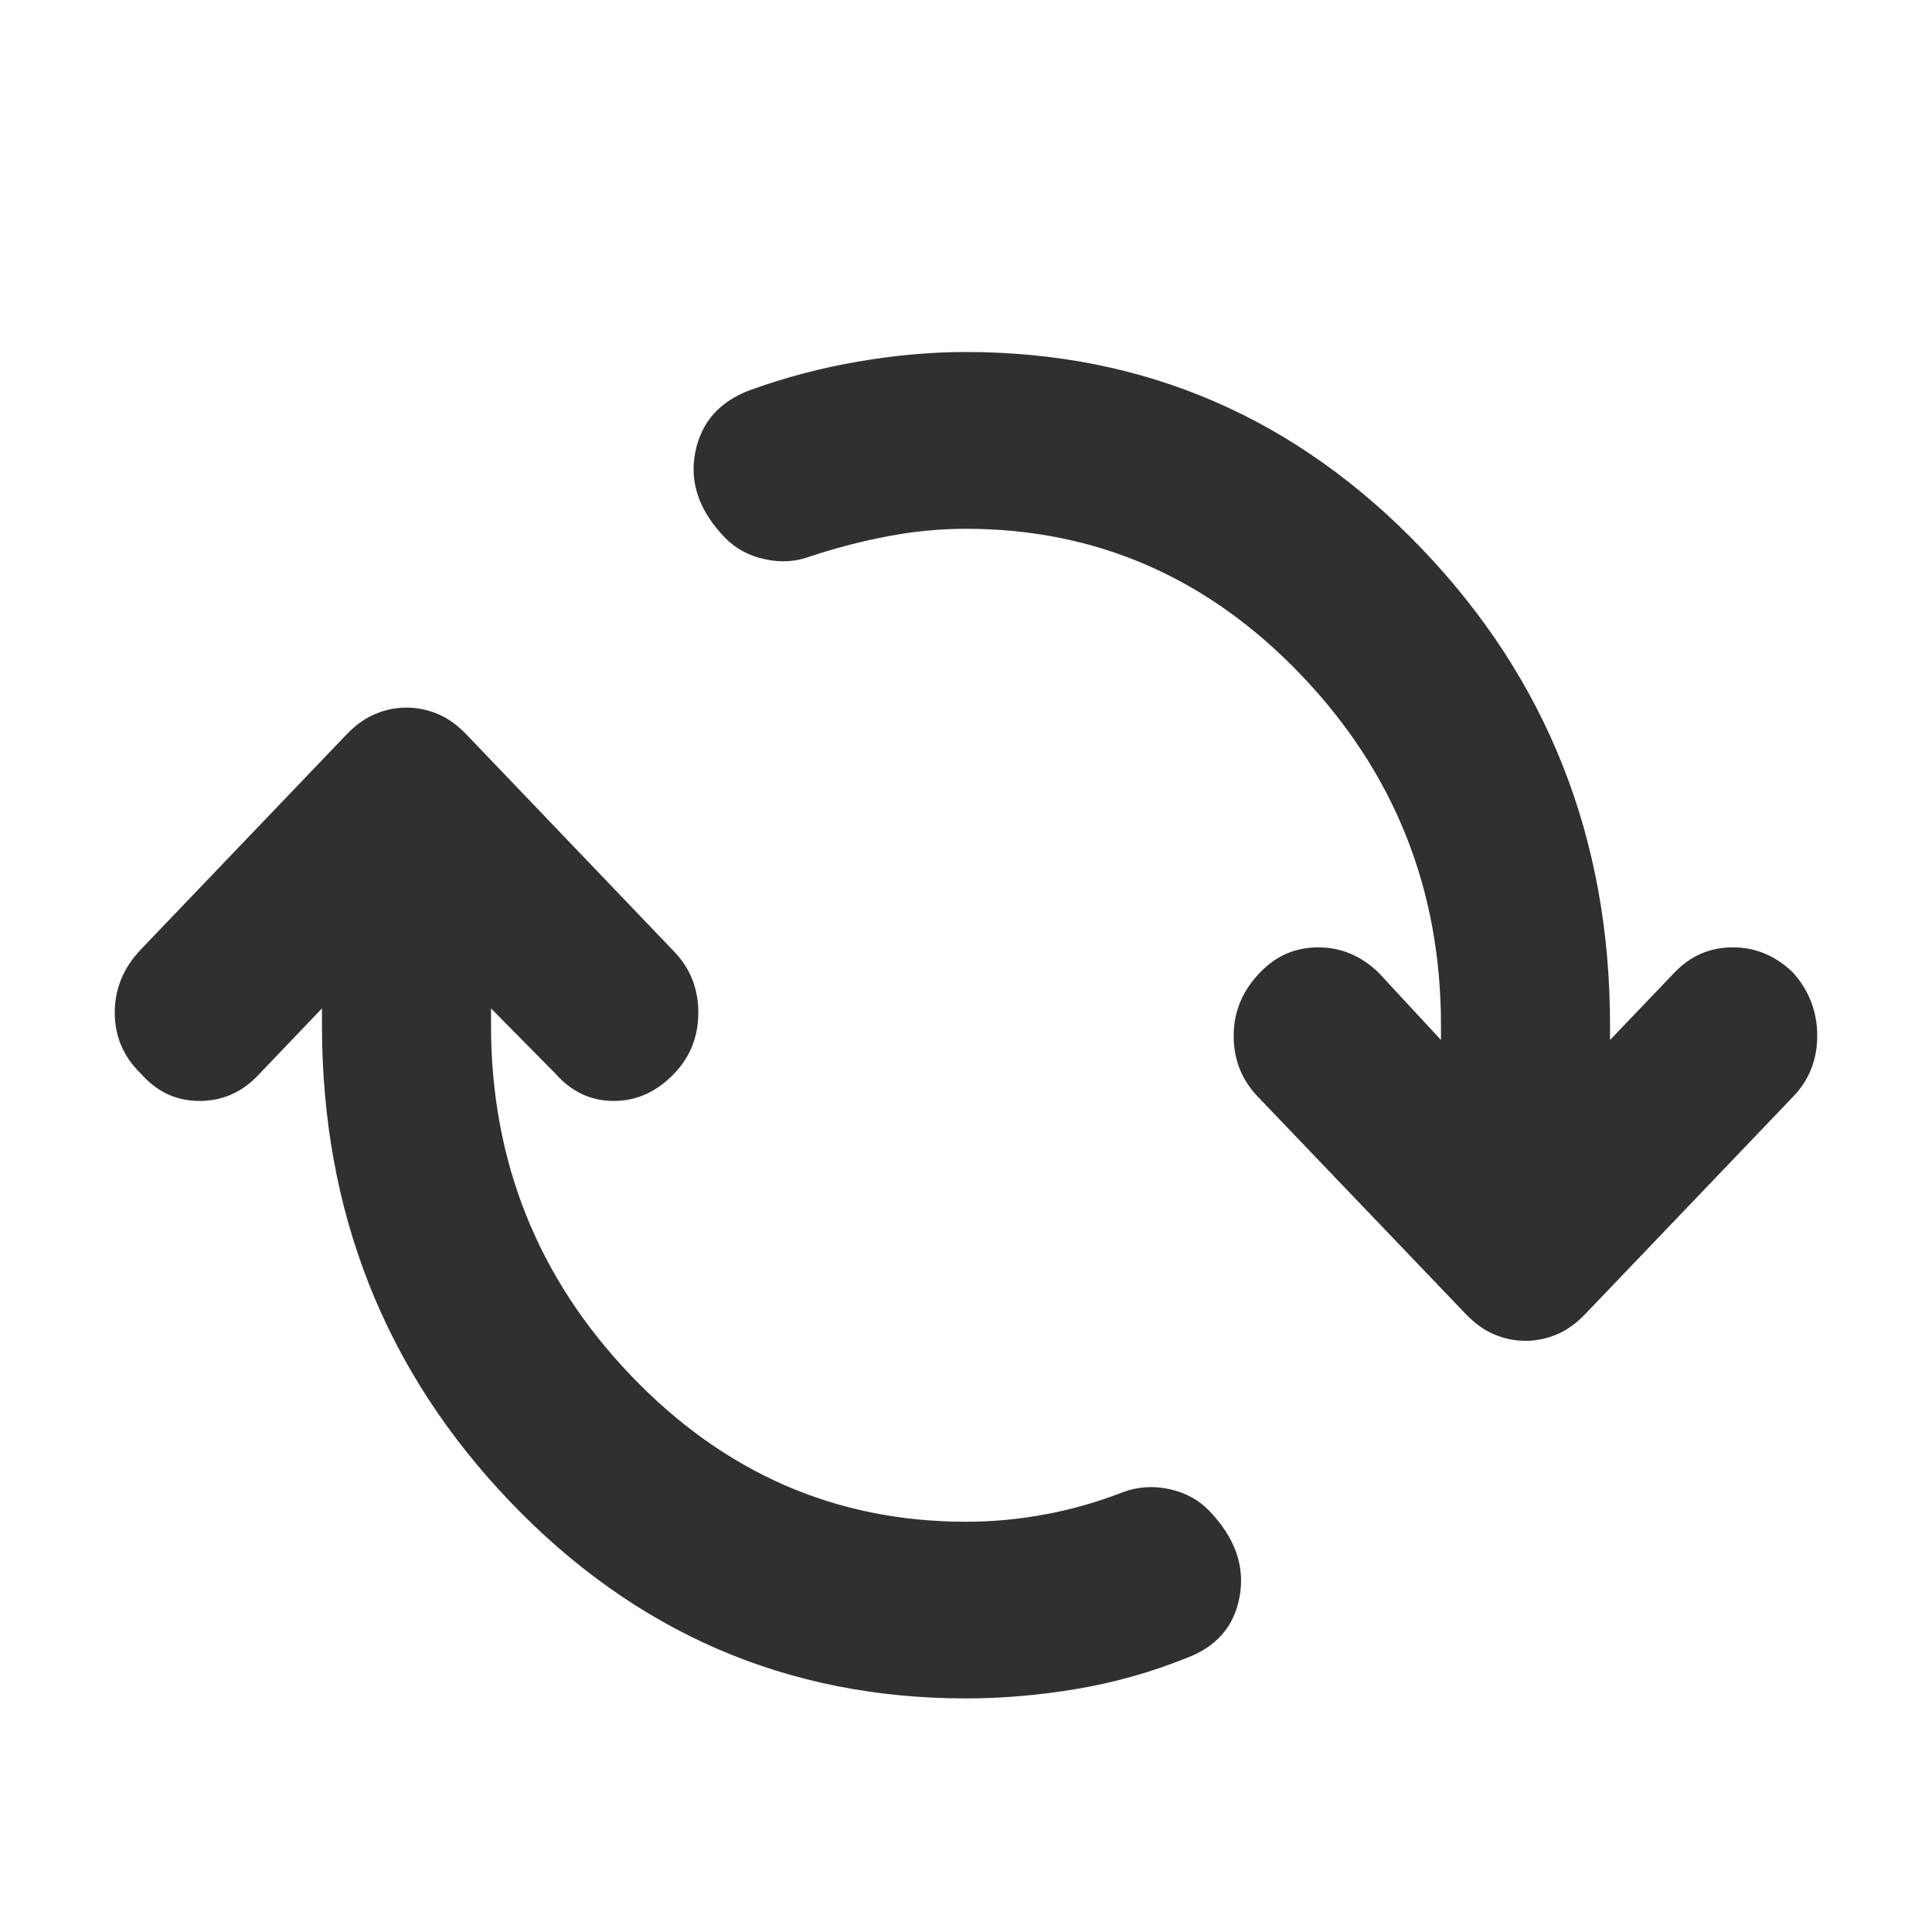 <svg width="20" height="20" viewBox="0 0 20 20" fill="none" xmlns="http://www.w3.org/2000/svg">
<mask id="mask0_1_57" style="mask-type:alpha" maskUnits="userSpaceOnUse" x="0" y="0" width="20" height="20">
<rect width="20" height="20" fill="#D9D9D9"/>
</mask>
<g mask="url(#mask0_1_57)">
<path d="M10 17.582C8.153 17.582 6.58 16.903 5.281 15.546C3.982 14.188 3.333 12.544 3.333 10.613V10.439L2.667 11.136C2.5 11.31 2.299 11.397 2.062 11.397C1.826 11.397 1.625 11.303 1.458 11.114C1.278 10.94 1.188 10.729 1.188 10.482C1.188 10.236 1.278 10.018 1.458 9.829L3.583 7.608C3.68 7.506 3.781 7.434 3.885 7.391C3.99 7.347 4.097 7.325 4.208 7.325C4.319 7.325 4.427 7.347 4.531 7.391C4.636 7.434 4.736 7.506 4.833 7.608L6.979 9.851C7.146 10.025 7.229 10.236 7.229 10.482C7.229 10.729 7.146 10.94 6.979 11.114C6.798 11.303 6.59 11.397 6.354 11.397C6.118 11.397 5.917 11.303 5.75 11.114L5.083 10.439V10.613C5.083 12.021 5.566 13.23 6.531 14.239C7.496 15.248 8.653 15.753 10 15.753C10.278 15.753 10.552 15.727 10.823 15.676C11.094 15.626 11.361 15.549 11.625 15.447C11.778 15.39 11.937 15.379 12.104 15.415C12.271 15.451 12.41 15.527 12.521 15.643C12.785 15.919 12.889 16.213 12.833 16.525C12.778 16.837 12.59 17.052 12.271 17.168C11.91 17.313 11.535 17.418 11.146 17.484C10.757 17.549 10.375 17.582 10 17.582ZM15.792 13.88C15.681 13.88 15.573 13.858 15.469 13.814C15.364 13.771 15.264 13.698 15.167 13.596L13.021 11.353C12.854 11.179 12.771 10.969 12.771 10.722C12.771 10.475 12.861 10.257 13.042 10.069C13.209 9.894 13.41 9.807 13.646 9.807C13.882 9.807 14.09 9.894 14.271 10.069L14.917 10.766V10.613C14.917 9.205 14.434 7.996 13.469 6.987C12.504 5.978 11.347 5.474 10 5.474C9.736 5.474 9.469 5.499 9.198 5.55C8.927 5.601 8.66 5.67 8.396 5.757C8.243 5.815 8.084 5.826 7.917 5.789C7.75 5.753 7.611 5.677 7.5 5.561C7.236 5.285 7.135 4.991 7.198 4.679C7.261 4.367 7.452 4.153 7.771 4.036C8.132 3.906 8.503 3.808 8.885 3.743C9.267 3.677 9.639 3.644 10 3.644C11.847 3.644 13.42 4.323 14.719 5.681C16.018 7.038 16.667 8.682 16.667 10.613V10.766L17.333 10.069C17.5 9.894 17.701 9.807 17.938 9.807C18.174 9.807 18.382 9.894 18.562 10.069C18.729 10.257 18.812 10.475 18.812 10.722C18.812 10.969 18.729 11.179 18.562 11.353L16.417 13.596C16.32 13.698 16.219 13.771 16.115 13.814C16.01 13.858 15.903 13.88 15.792 13.88Z" fill="#303030"/>
</g>
</svg>

